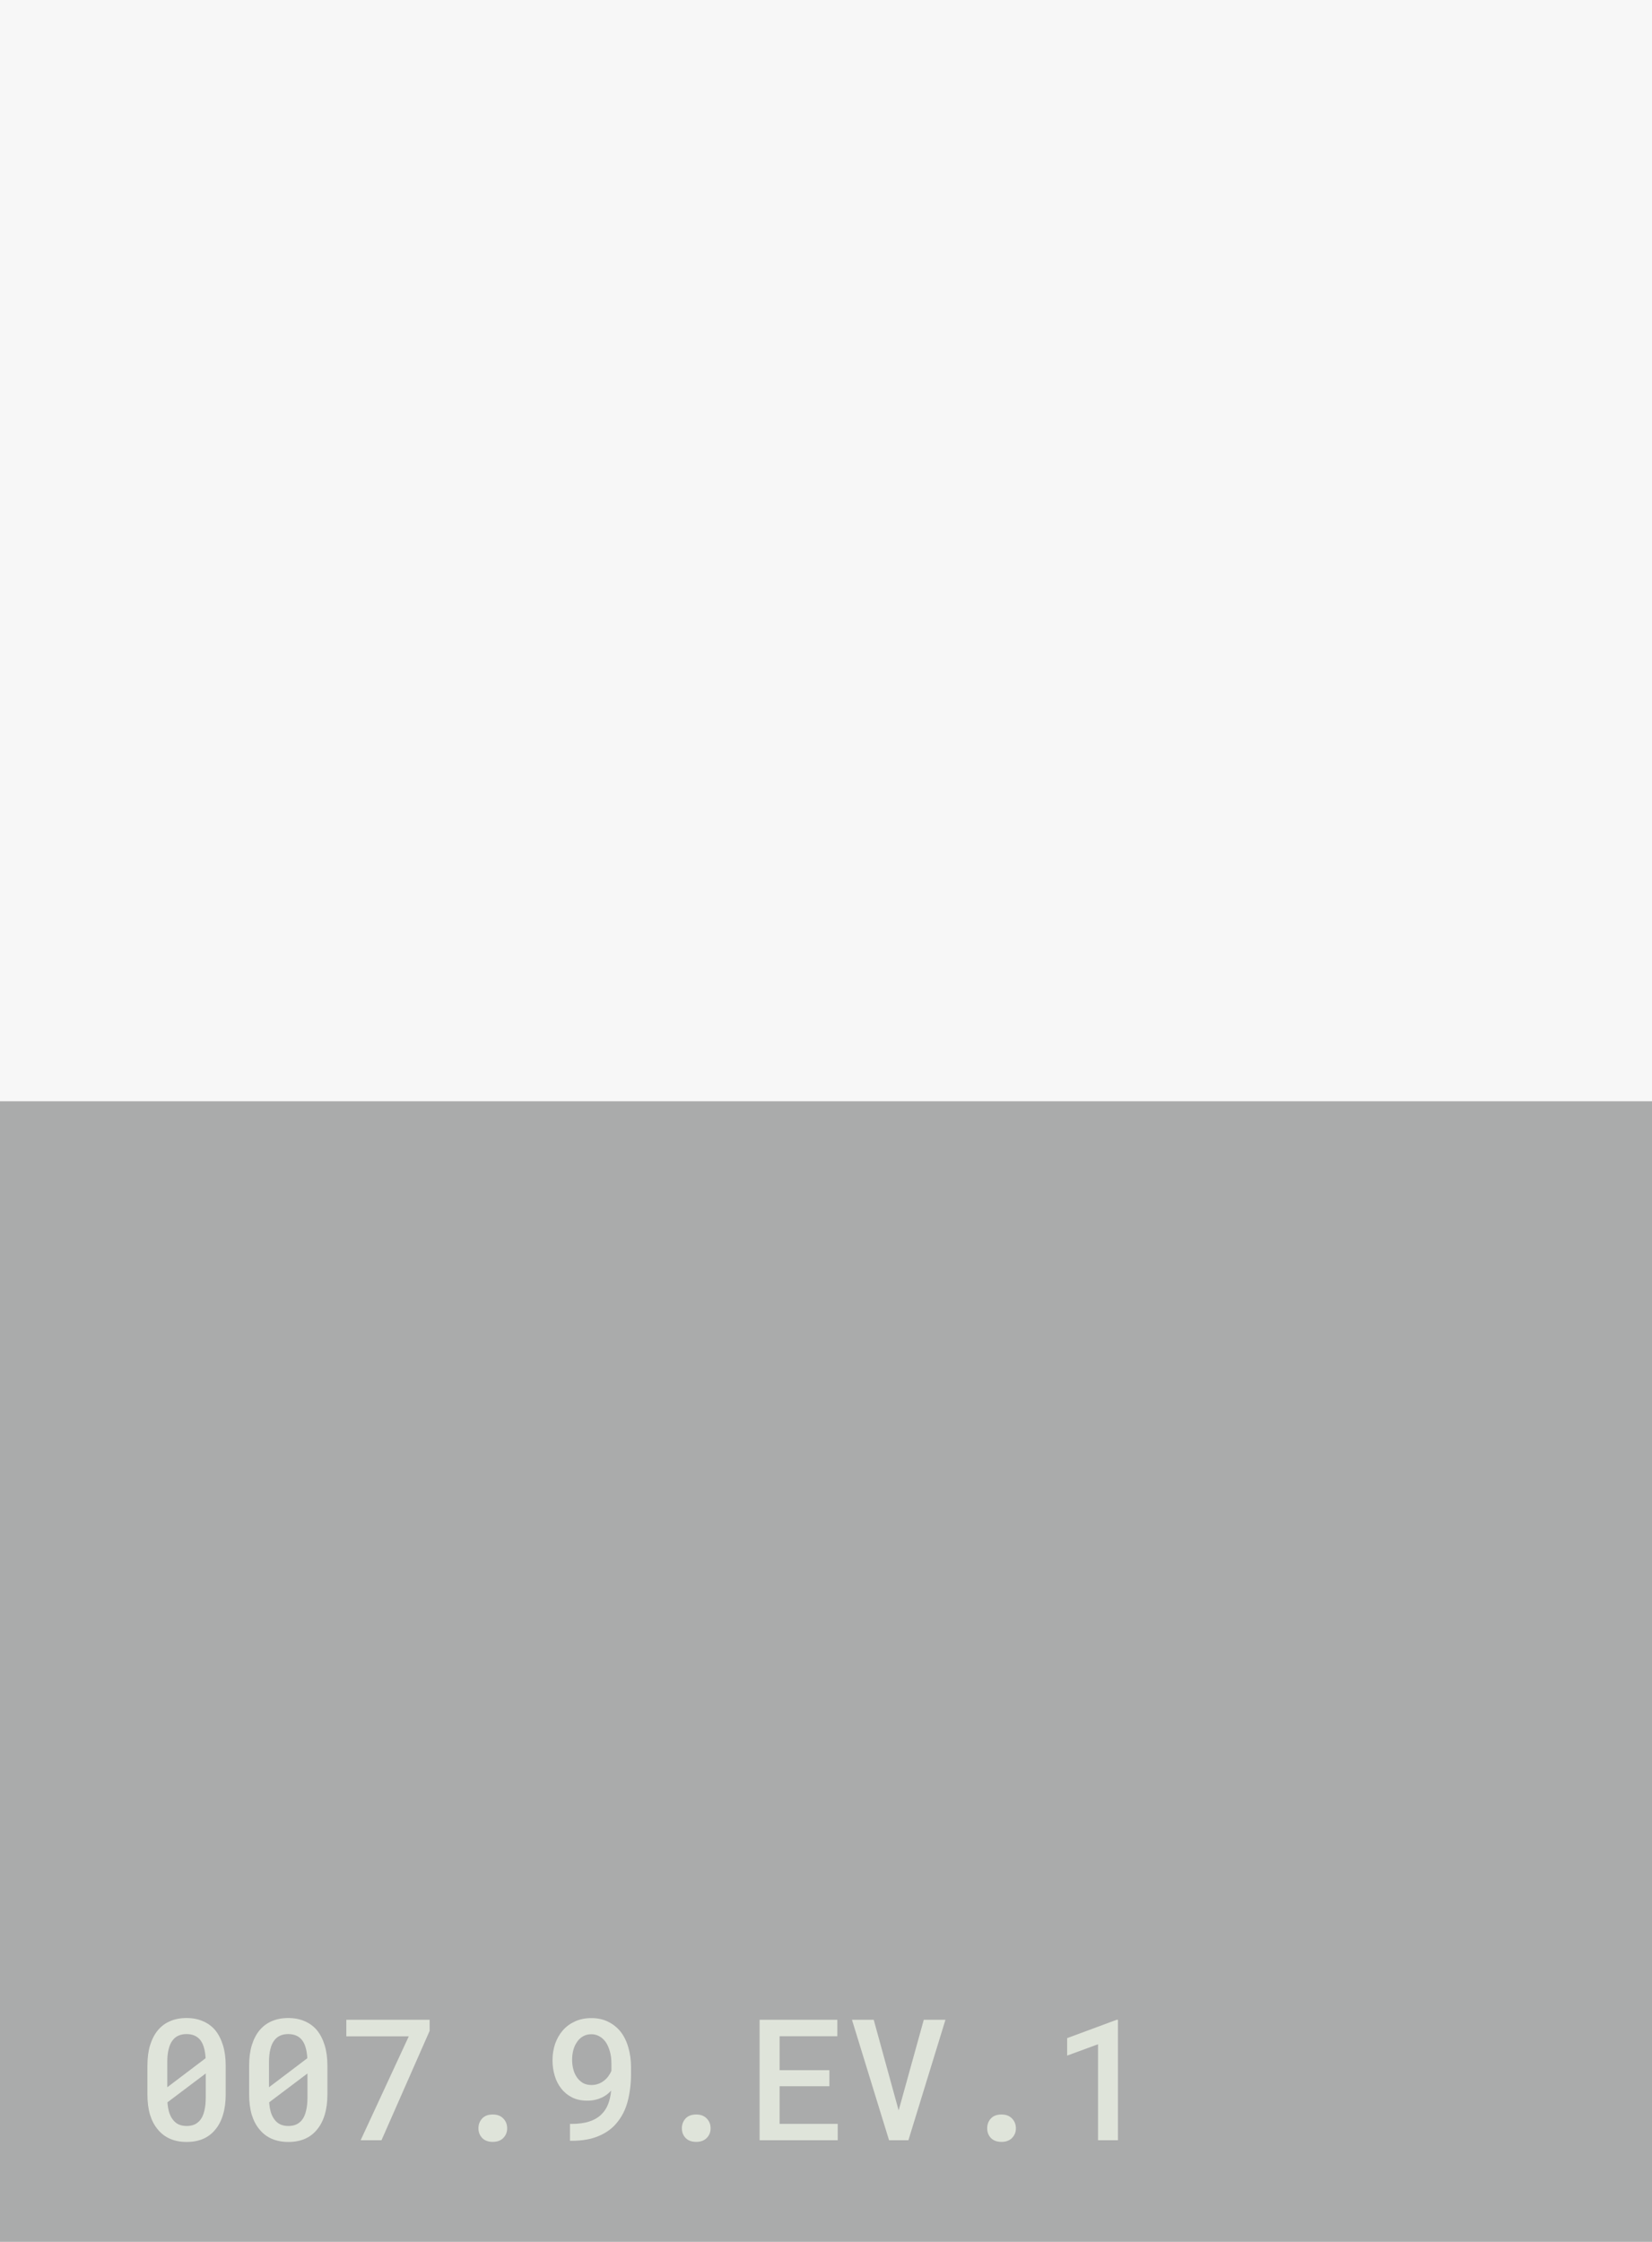 <svg width="42" height="57" viewBox="0 0 42 57" fill="none" xmlns="http://www.w3.org/2000/svg">
<g opacity="0.5">
<path opacity="0.07" d="M0 0H42V57H0V0Z" fill="#151816"/>
<path opacity="0.7" d="M0 28H42V57H0V28Z" fill="#151816"/>
<path d="M28.422 54.415H27.916V51.975L27.131 52.263V51.819L28.391 51.352H28.422V54.415Z" fill="#C0C9B6"/>
<path d="M25.098 54.112C25.098 54.015 25.128 53.932 25.19 53.864C25.253 53.795 25.344 53.761 25.462 53.761C25.577 53.761 25.666 53.795 25.731 53.864C25.795 53.931 25.828 54.014 25.828 54.112C25.828 54.21 25.795 54.292 25.729 54.358C25.664 54.424 25.575 54.457 25.462 54.457C25.347 54.457 25.257 54.424 25.192 54.358C25.129 54.291 25.098 54.209 25.098 54.112Z" fill="#C0C9B6"/>
<path d="M22.603 54.415L21.66 51.352H22.213L22.796 53.473L22.847 53.656L22.899 53.471L23.486 51.352H24.037L23.095 54.415H22.603Z" fill="#C0C9B6"/>
<path d="M21.086 53.042H19.82V53.999H21.298V54.415H19.312V51.352H21.288V51.771H19.82V52.634H21.086V53.042Z" fill="#C0C9B6"/>
<path d="M17.336 54.112C17.336 54.015 17.367 53.932 17.428 53.864C17.492 53.795 17.582 53.761 17.7 53.761C17.815 53.761 17.905 53.795 17.969 53.864C18.034 53.931 18.066 54.014 18.066 54.112C18.066 54.21 18.033 54.292 17.967 54.358C17.902 54.424 17.814 54.457 17.7 54.457C17.585 54.457 17.495 54.424 17.431 54.358C17.367 54.291 17.336 54.209 17.336 54.112Z" fill="#C0C9B6"/>
<path d="M14.531 54C14.705 54 14.853 53.98 14.975 53.941C15.097 53.902 15.197 53.846 15.275 53.773C15.36 53.693 15.421 53.602 15.46 53.499C15.5 53.396 15.525 53.284 15.536 53.165V53.154C15.505 53.19 15.47 53.222 15.429 53.253C15.39 53.283 15.346 53.309 15.299 53.331C15.248 53.355 15.192 53.374 15.13 53.388C15.07 53.402 15.003 53.409 14.93 53.409C14.782 53.409 14.652 53.381 14.541 53.325C14.432 53.269 14.341 53.194 14.268 53.1C14.193 53.004 14.138 52.895 14.102 52.772C14.065 52.648 14.047 52.518 14.047 52.382C14.047 52.235 14.069 52.097 14.112 51.968C14.157 51.838 14.222 51.723 14.306 51.625C14.39 51.528 14.493 51.452 14.615 51.396C14.738 51.338 14.879 51.31 15.036 51.31C15.194 51.31 15.334 51.34 15.456 51.4C15.58 51.46 15.684 51.542 15.77 51.646C15.86 51.758 15.928 51.894 15.974 52.054C16.02 52.213 16.043 52.38 16.043 52.555V52.732C16.043 52.973 16.015 53.203 15.959 53.422C15.903 53.64 15.804 53.832 15.662 53.996C15.547 54.13 15.396 54.236 15.208 54.313C15.021 54.391 14.796 54.429 14.533 54.429H14.491V54H14.531ZM15.038 53.011C15.097 53.011 15.152 53.002 15.204 52.984C15.257 52.966 15.306 52.94 15.349 52.906C15.393 52.874 15.43 52.836 15.463 52.793C15.496 52.748 15.524 52.699 15.545 52.648V52.473C15.545 52.351 15.531 52.243 15.503 52.149C15.476 52.055 15.44 51.976 15.395 51.913C15.349 51.85 15.295 51.803 15.233 51.77C15.172 51.737 15.106 51.72 15.036 51.72C14.957 51.72 14.887 51.737 14.825 51.772C14.765 51.806 14.714 51.852 14.674 51.911C14.632 51.97 14.599 52.039 14.577 52.12C14.556 52.198 14.545 52.281 14.545 52.368C14.545 52.452 14.555 52.532 14.575 52.61C14.595 52.687 14.625 52.755 14.667 52.816C14.708 52.875 14.759 52.922 14.819 52.959C14.881 52.994 14.954 53.011 15.038 53.011Z" fill="#C0C9B6"/>
<path d="M12.164 54.112C12.164 54.015 12.195 53.932 12.257 53.864C12.32 53.795 12.41 53.761 12.528 53.761C12.643 53.761 12.733 53.795 12.797 53.864C12.862 53.931 12.894 54.014 12.894 54.112C12.894 54.21 12.861 54.292 12.795 54.358C12.731 54.424 12.642 54.457 12.528 54.457C12.413 54.457 12.323 54.424 12.259 54.358C12.196 54.291 12.164 54.209 12.164 54.112Z" fill="#C0C9B6"/>
<path d="M10.923 51.634L9.699 54.415H9.169L10.393 51.773H8.805V51.352H10.923V51.634Z" fill="#C0C9B6"/>
<path d="M8.324 53.247C8.324 53.444 8.301 53.617 8.255 53.769C8.21 53.919 8.144 54.044 8.059 54.145C7.975 54.249 7.871 54.328 7.748 54.381C7.626 54.433 7.487 54.459 7.331 54.459C7.177 54.459 7.038 54.433 6.915 54.381C6.791 54.328 6.687 54.249 6.601 54.145C6.514 54.044 6.448 53.919 6.401 53.769C6.356 53.617 6.334 53.444 6.334 53.247V52.521C6.334 52.325 6.356 52.152 6.401 52.002C6.448 51.85 6.513 51.723 6.599 51.619C6.685 51.517 6.788 51.439 6.91 51.388C7.034 51.334 7.173 51.308 7.327 51.308C7.483 51.308 7.621 51.334 7.743 51.388C7.867 51.439 7.972 51.517 8.059 51.619C8.143 51.723 8.208 51.85 8.255 52.002C8.301 52.152 8.324 52.325 8.324 52.521V53.247ZM6.839 53.068L7.813 52.33C7.807 52.221 7.792 52.126 7.767 52.046C7.743 51.966 7.708 51.901 7.663 51.85C7.624 51.806 7.576 51.772 7.518 51.749C7.462 51.727 7.398 51.716 7.327 51.716C7.25 51.716 7.182 51.729 7.123 51.756C7.064 51.782 7.015 51.822 6.976 51.873C6.929 51.932 6.895 52.009 6.873 52.103C6.85 52.195 6.839 52.305 6.839 52.431V52.843C6.839 52.897 6.839 52.937 6.839 52.965C6.839 52.993 6.839 53.028 6.839 53.068ZM7.817 53.331V52.944C7.817 52.909 7.817 52.873 7.817 52.835C7.817 52.797 7.817 52.758 7.817 52.717L6.843 53.451C6.85 53.548 6.865 53.633 6.887 53.708C6.911 53.782 6.943 53.844 6.982 53.893C7.021 53.946 7.07 53.986 7.127 54.013C7.186 54.039 7.254 54.053 7.331 54.053C7.407 54.053 7.473 54.04 7.531 54.015C7.588 53.988 7.638 53.95 7.678 53.899C7.724 53.84 7.759 53.763 7.781 53.668C7.805 53.572 7.817 53.46 7.817 53.331Z" fill="#C0C9B6"/>
<path d="M5.738 53.247C5.738 53.444 5.715 53.617 5.669 53.769C5.624 53.919 5.559 54.044 5.473 54.145C5.389 54.249 5.285 54.328 5.162 54.381C5.04 54.433 4.901 54.459 4.745 54.459C4.591 54.459 4.452 54.433 4.329 54.381C4.205 54.328 4.101 54.249 4.015 54.145C3.928 54.044 3.862 53.919 3.815 53.769C3.77 53.617 3.748 53.444 3.748 53.247V52.521C3.748 52.325 3.77 52.152 3.815 52.002C3.862 51.85 3.928 51.723 4.013 51.619C4.099 51.517 4.202 51.439 4.324 51.388C4.448 51.334 4.587 51.308 4.741 51.308C4.897 51.308 5.035 51.334 5.157 51.388C5.281 51.439 5.386 51.517 5.473 51.619C5.557 51.723 5.622 51.85 5.669 52.002C5.715 52.152 5.738 52.325 5.738 52.521V53.247ZM4.253 53.068L5.227 52.33C5.221 52.221 5.206 52.126 5.181 52.046C5.157 51.966 5.122 51.901 5.078 51.85C5.038 51.806 4.99 51.772 4.932 51.749C4.876 51.727 4.812 51.716 4.741 51.716C4.664 51.716 4.596 51.729 4.537 51.756C4.478 51.782 4.429 51.822 4.39 51.873C4.343 51.932 4.309 52.009 4.287 52.103C4.264 52.195 4.253 52.305 4.253 52.431V52.843C4.253 52.897 4.253 52.937 4.253 52.965C4.253 52.993 4.253 53.028 4.253 53.068ZM5.231 53.331V52.944C5.231 52.909 5.231 52.873 5.231 52.835C5.231 52.797 5.231 52.758 5.231 52.717L4.257 53.451C4.264 53.548 4.279 53.633 4.301 53.708C4.325 53.782 4.357 53.844 4.396 53.893C4.435 53.946 4.484 53.986 4.541 54.013C4.6 54.039 4.668 54.053 4.745 54.053C4.821 54.053 4.888 54.04 4.945 54.015C5.002 53.988 5.052 53.95 5.092 53.899C5.139 53.84 5.173 53.763 5.195 53.668C5.219 53.572 5.231 53.46 5.231 53.331Z" fill="#C0C9B6"/>
</g>
</svg>
